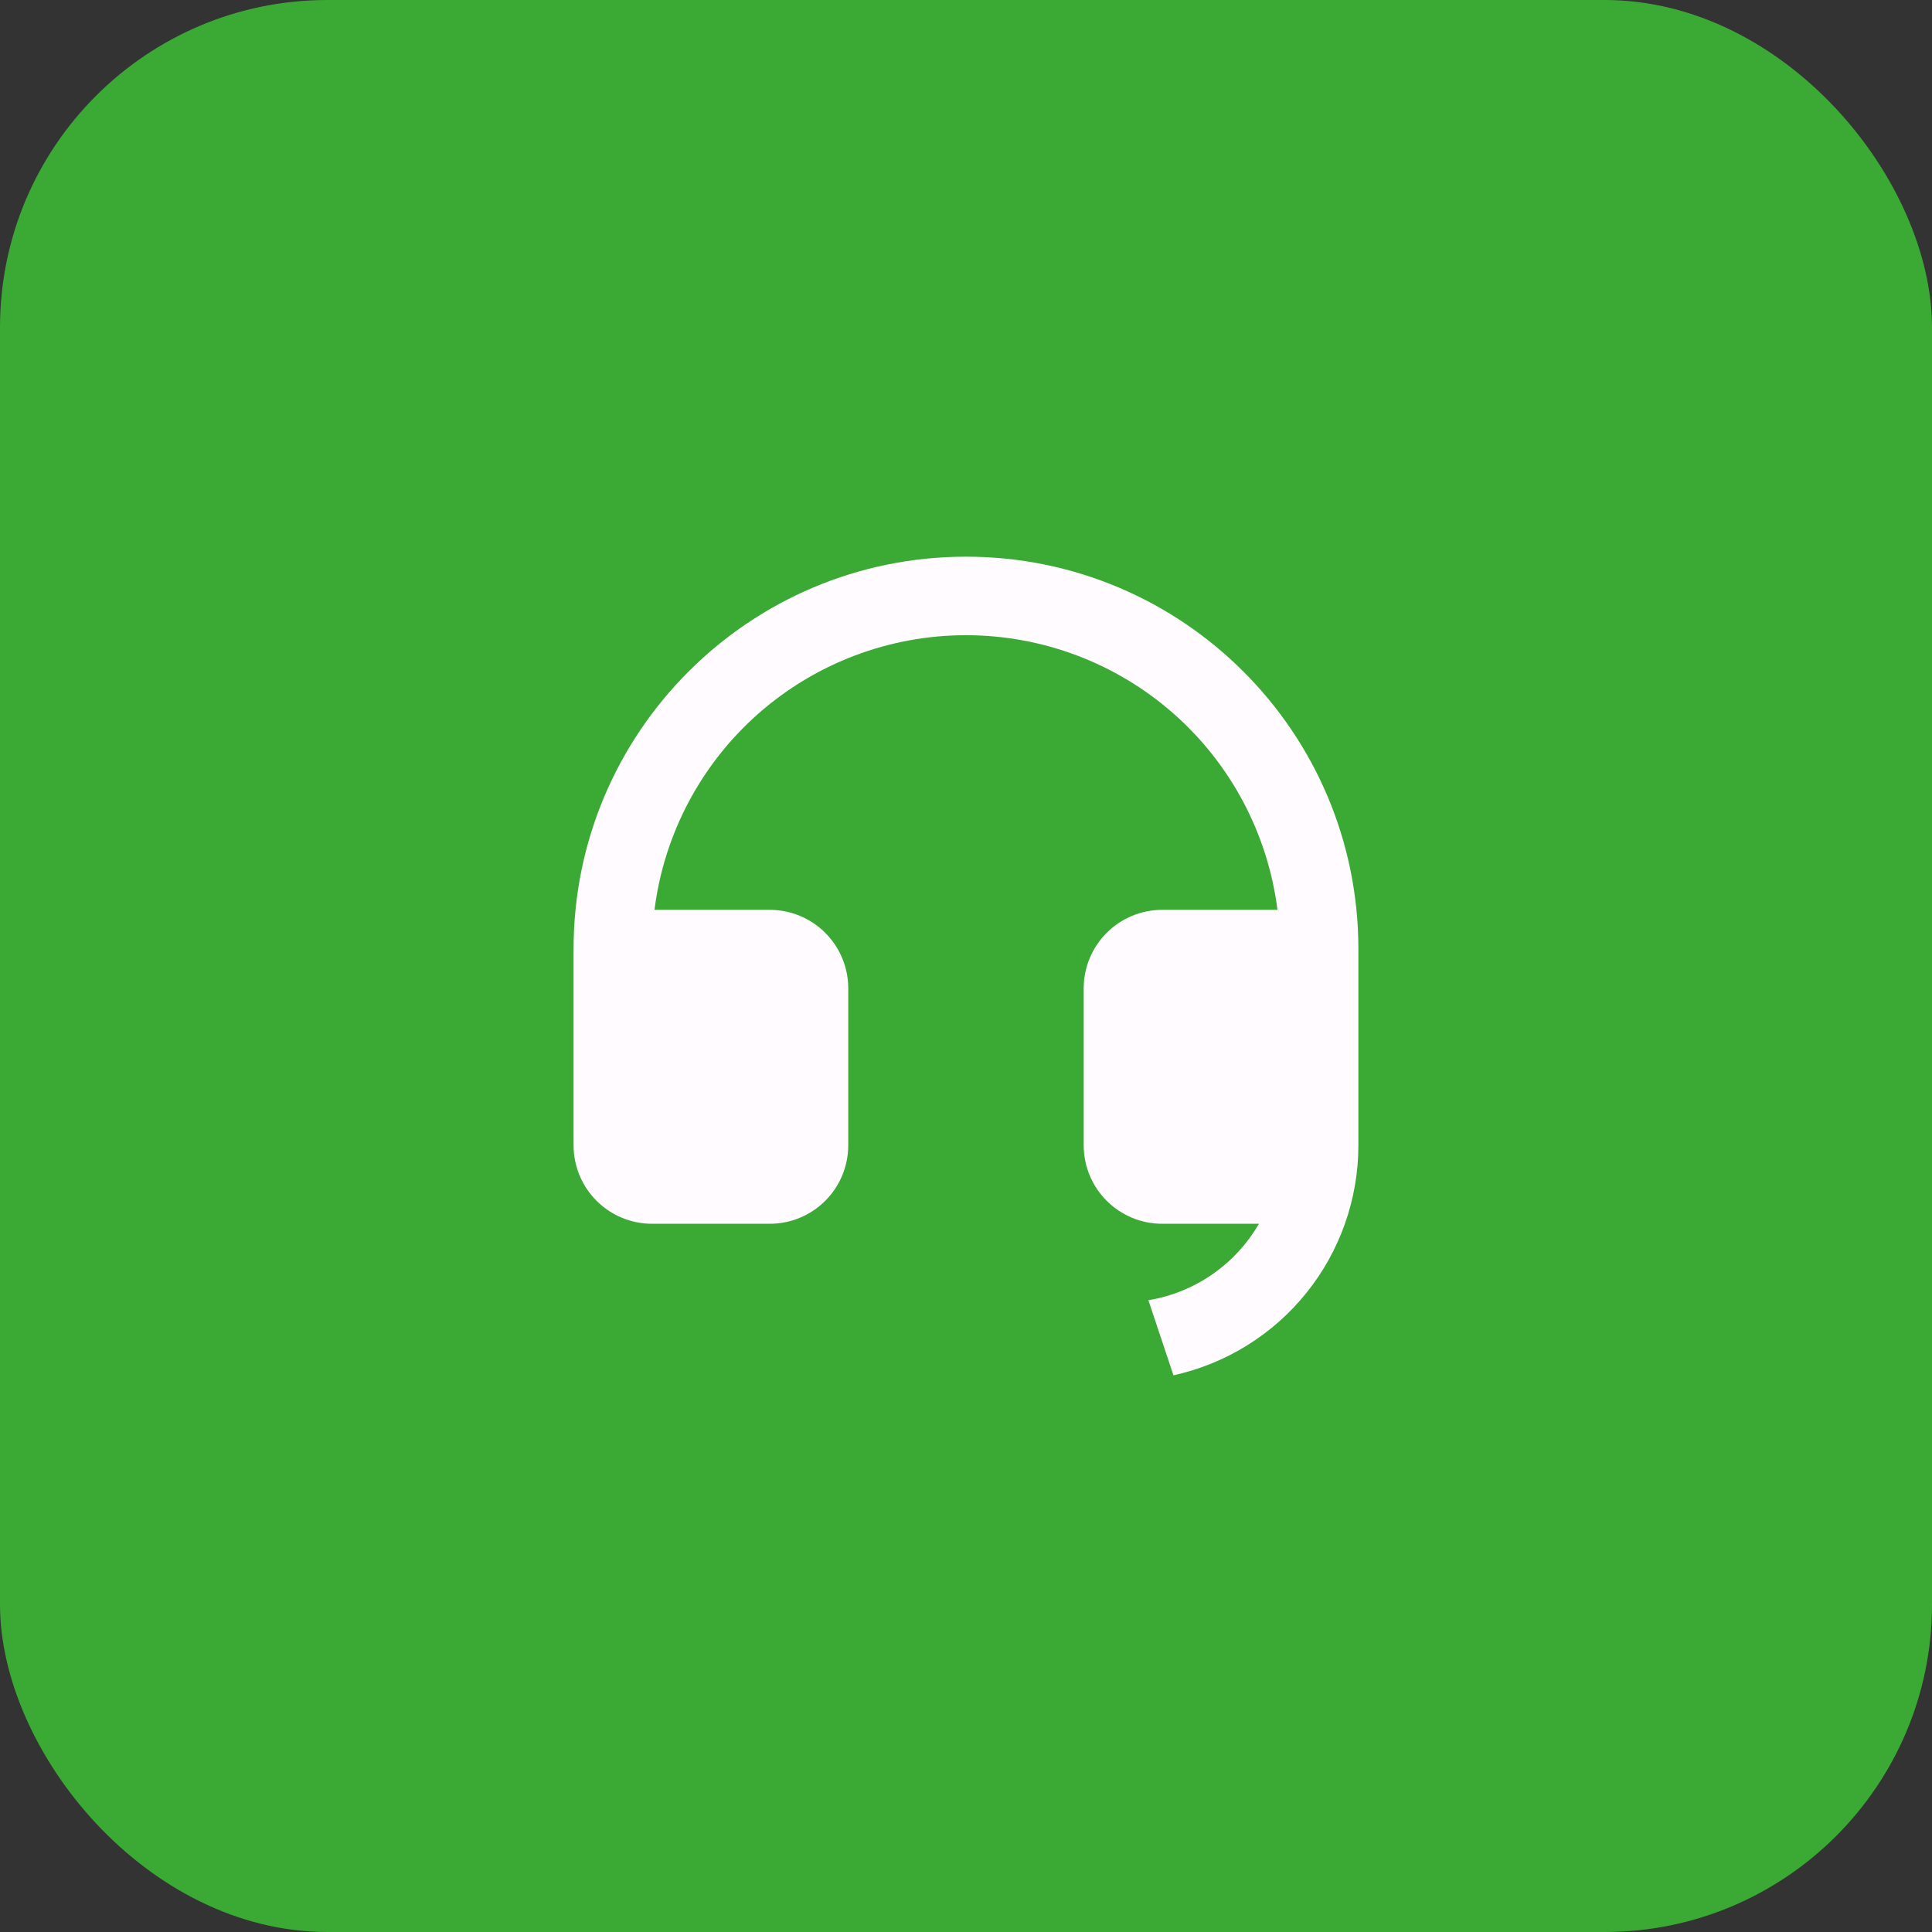<svg width="59" height="59" viewBox="0 0 59 59" fill="none" xmlns="http://www.w3.org/2000/svg">
<rect x="0" y="0" width="59" height="59" fill="#333333" stroke="none"/>
<rect width="59" height="59" rx="10" fill="#3AAA35"/>
<path d="M41.483 34.978C41.482 36.617 40.922 38.206 39.895 39.483C38.868 40.76 37.435 41.648 35.835 42L35.07 39.706C35.77 39.591 36.436 39.322 37.02 38.918C37.603 38.514 38.09 37.986 38.445 37.372H35.491C34.855 37.372 34.246 37.12 33.796 36.67C33.347 36.221 33.094 35.611 33.094 34.975V30.182C33.094 29.546 33.347 28.937 33.796 28.487C34.246 28.038 34.855 27.785 35.491 27.785H39.012C38.719 25.469 37.592 23.338 35.84 21.794C34.089 20.25 31.834 19.398 29.499 19.398C27.164 19.398 24.91 20.25 23.158 21.794C21.407 23.338 20.279 25.469 19.987 27.785H23.507C24.143 27.785 24.753 28.038 25.202 28.487C25.652 28.937 25.904 29.546 25.904 30.182V34.975C25.904 35.611 25.652 36.221 25.202 36.67C24.753 37.12 24.143 37.372 23.507 37.372H19.912C19.277 37.372 18.667 37.12 18.218 36.67C17.768 36.221 17.516 35.611 17.516 34.975V28.983C17.516 22.365 22.881 17 29.499 17C36.118 17 41.483 22.365 41.483 28.983V34.978Z" fill="#FFFBFE"/>
</svg>
